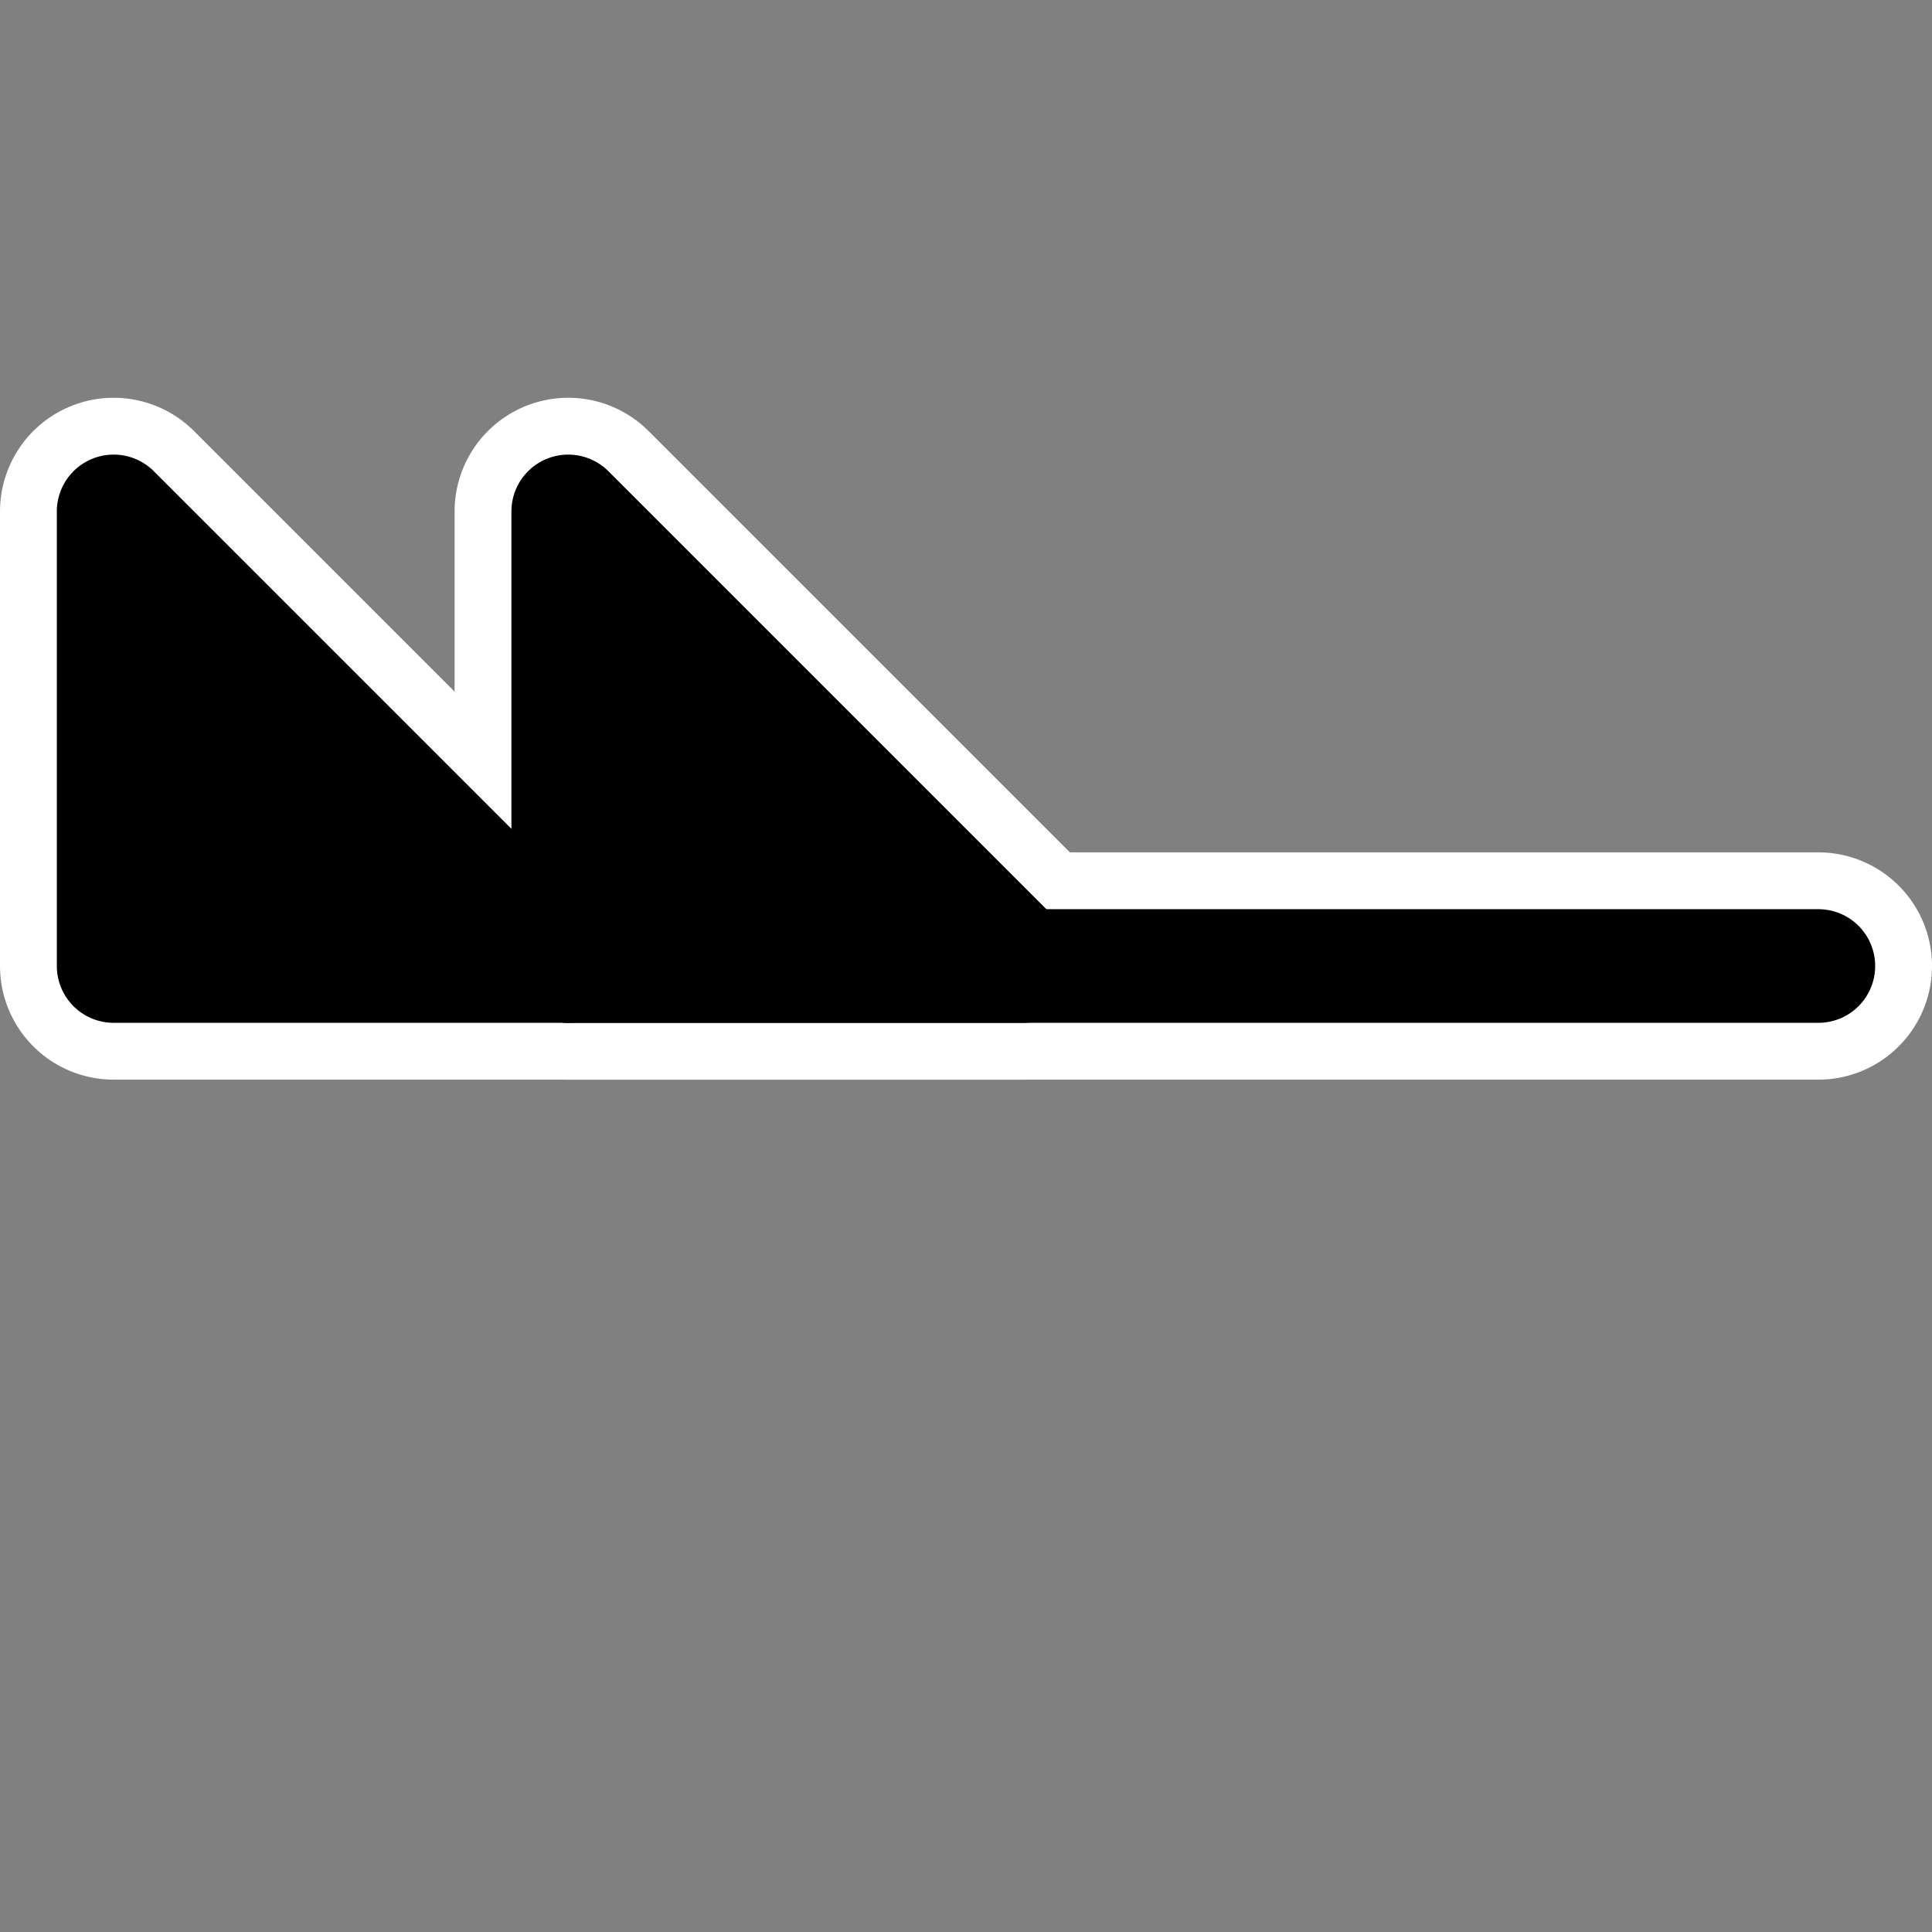 <?xml version="1.0" encoding="UTF-8" standalone="no"?>
<!DOCTYPE svg PUBLIC "-//W3C//DTD SVG 1.1//EN" "http://www.w3.org/Graphics/SVG/1.1/DTD/svg11.dtd">
<svg version="1.1" xmlns="http://www.w3.org/2000/svg" xmlns:xlink="http://www.w3.org/1999/xlink" viewBox="-170 -170 340 340" width="34" height="34">
	<rect x="-170" y="-170" width="340" height="340" fill="#808080" stroke="none"/>
	<defs>
		<line id="shaft" x1="-70" y1="0" x2="150" y2="0" />
		<polygon id="flag50" points="-70,0 -150,0 -150,-80" />
		<polygon id="flag100" points="10,0 -70,0 -70,-80" />
		<line id="barb70" x1="10" y1="0" x2="-70" y2="-80" />
	</defs>
	<g opacity="1" fill="#ffffff" stroke="#ffffff" stroke-width="40" stroke-linecap="round" stroke-linejoin="round">
		<use xlink:href="#shaft" />
		<use xlink:href="#flag50" />
		<use xlink:href="#flag100" />
	</g>
	<g opacity="1" fill="#000000" stroke="#000000" stroke-width="20" stroke-linecap="round" stroke-linejoin="round">
		<use xlink:href="#shaft" />
		<use xlink:href="#flag50" />
		<use xlink:href="#flag100" />
	</g>
</svg>
